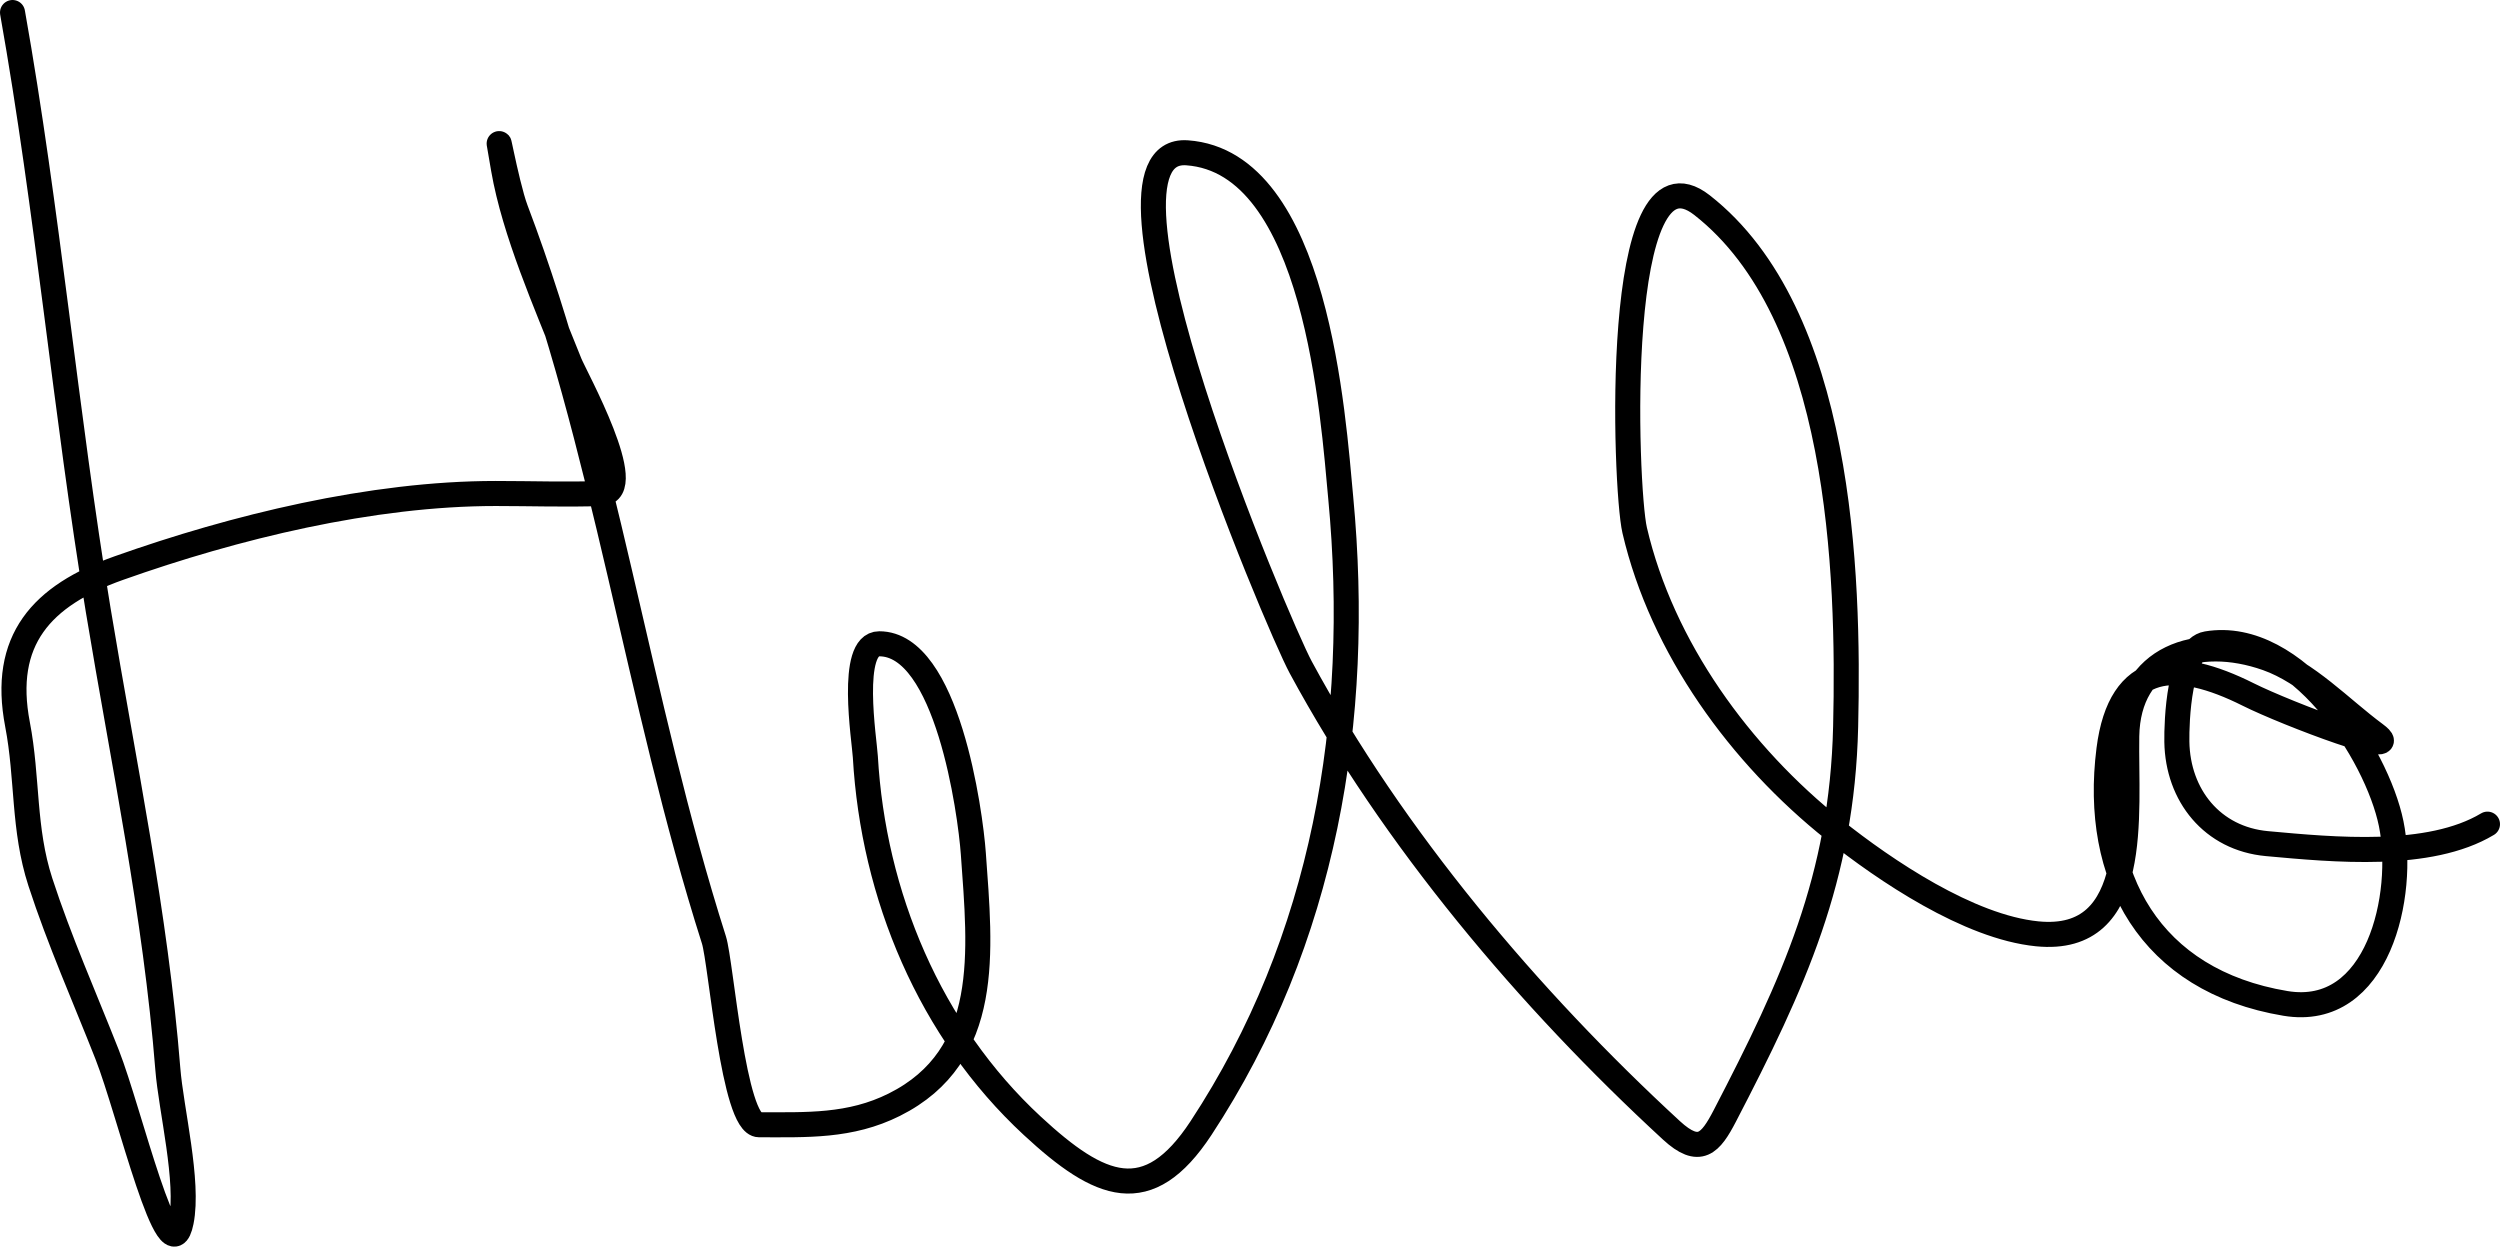 <svg width="998" height="498" viewBox="0 0 998 498" fill="none" xmlns="http://www.w3.org/2000/svg">
<path id="hello" d="M5 5C19.067 84.126 26.132 164.436 39.222 243.667C49.315 304.752 62.09 364.914 67 426.778C68.281 442.922 75.527 471.7 72.333 487.667C67.566 511.503 51.674 443.622 42.778 421C33.804 398.181 23.689 375.429 16.111 352.111C9.2 330.846 11.119 310.641 7 289.222C0.524 255.547 16.547 237.742 47.444 226.778C93.717 210.358 148.33 197 197.889 197C211.935 197 226.076 197.501 240.111 197C255.167 196.462 229.467 150.099 227.444 145C217.973 121.115 205.402 92.755 201 67.444C196.383 40.895 201.976 73.351 205.889 83.667C241.95 178.737 254.311 278.77 285 375.222C287.885 384.289 292.793 449 303 449C322.083 449 339.387 449.806 357 441C396.043 421.478 391.341 379.778 388.556 340.778C387.358 324.019 378.09 257 351 257C338.804 257 345.061 295.395 345.444 302.111C348.596 357.265 371.125 411.494 412.111 449.444C439.128 474.46 458.276 482.545 479.444 450.333C528.788 375.245 543.588 287.359 535.222 198.778C532.179 166.551 525.744 64.704 473.889 61C428.962 57.791 510.081 249.413 519.222 266.333C556.097 334.59 610.378 398.866 667.222 451.222C678.455 461.568 682.846 456.435 688.556 445.444C715.999 392.616 735.356 350.529 736.778 290.111C738.234 228.202 734.942 125.321 679.444 81.889C643.493 53.753 648.621 194.769 652.556 211.667C663.495 258.641 694.764 301.471 732.111 331.222C752.631 347.568 785.964 370.052 813.222 372.778C854.951 376.951 848.504 325.11 849 293.889C849.499 262.446 876.969 252.915 905 262.778C921.063 268.429 934.56 282.984 948.111 293C962.336 303.514 913.266 285.133 897.444 277.222C868.901 262.95 846.41 263.559 841.889 299.222C835.459 349.943 858.266 391.544 912.333 400.556C949.484 406.747 960.356 357.137 954.556 328.778C948.826 300.764 916.663 251.056 881 257C869.775 258.871 868.874 288.171 869 296.111C869.34 317.5 883.13 334.79 905 336.778C931.569 339.193 969.773 342.936 993 329" stroke="black" stroke-width="10" stroke-linecap="round"/>
</svg>

